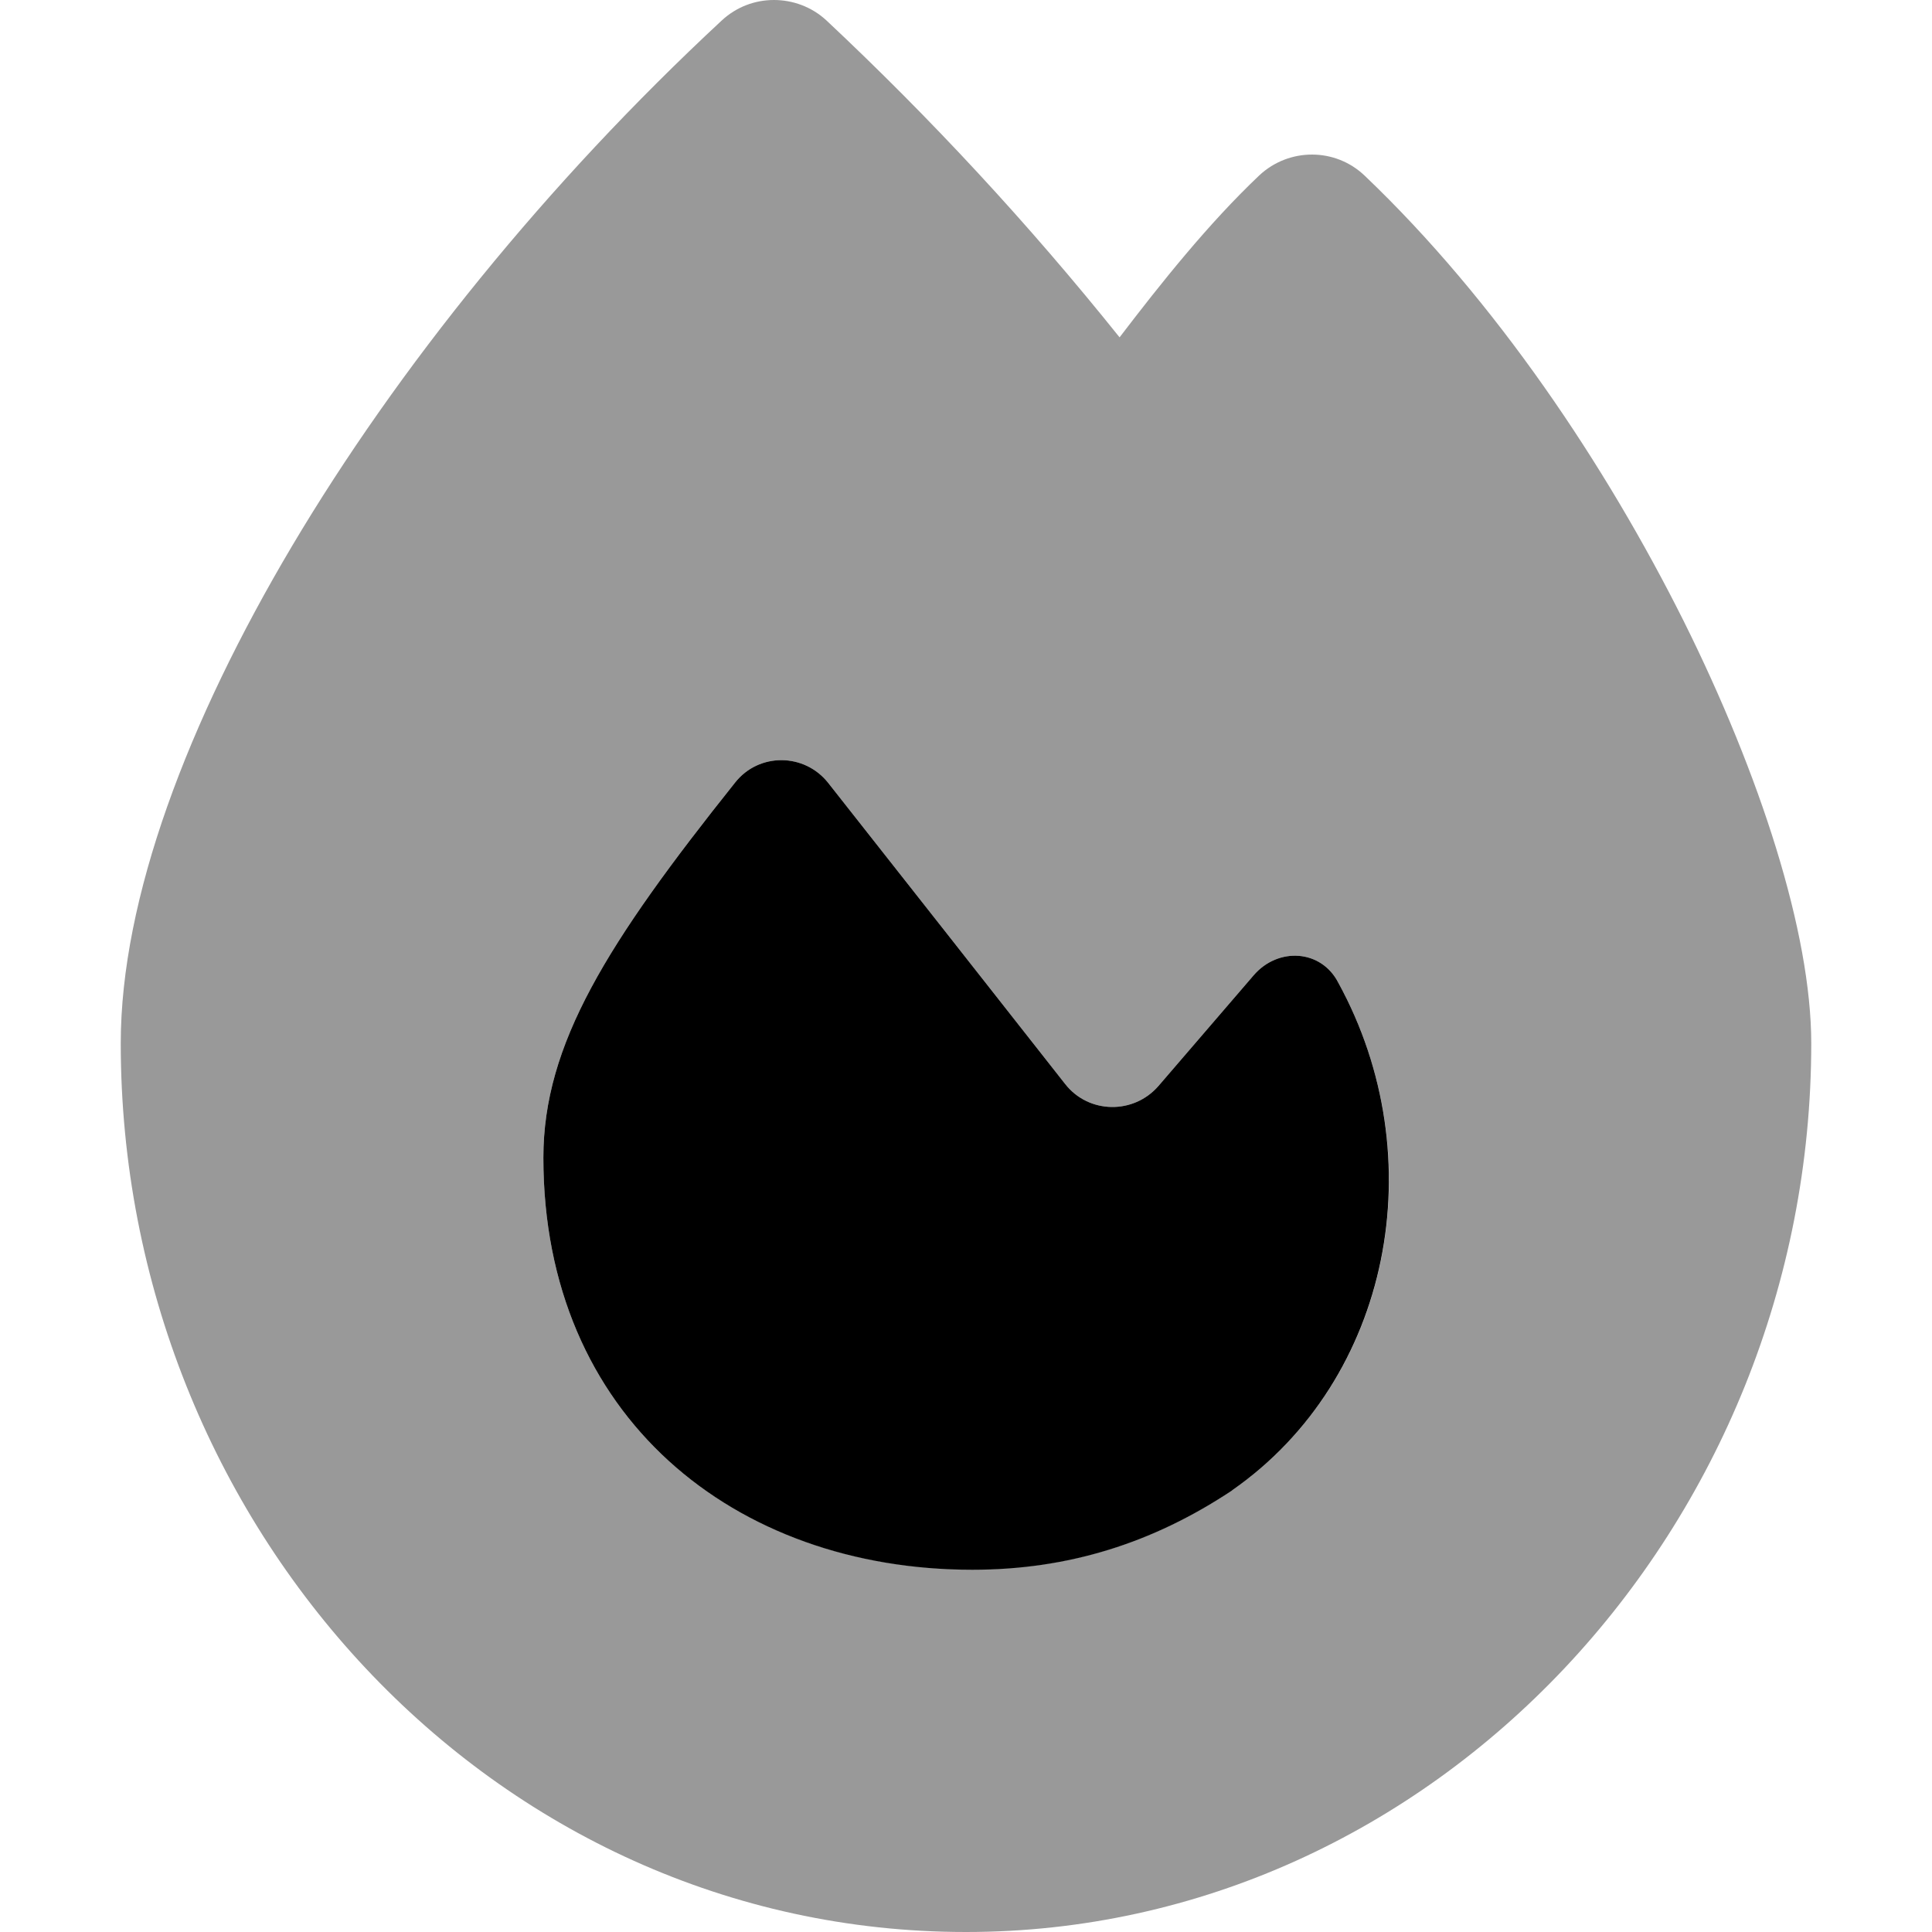 <svg width="16" height="16" fill="currentColor" xmlns="http://www.w3.org/2000/svg" viewBox="0 0 448 512"><!--!Font Awesome Pro 6.7.2 by @fontawesome - https://fontawesome.com License - https://fontawesome.com/license (Commercial License) Copyright 2025 Fonticons, Inc.--><path class="fa-secondary" opacity=".4" d="M0 276.5C0 404.1 98.4 512 224 512c124.2 0 224-107.8 224-235.5c0-29.3-13.5-71.1-33.8-111.9c-20.7-41.4-49.9-85-84.5-118c-7.8-7.5-20.1-7.5-28-.1c-13.5 12.8-26 28.5-37 42.9c-24.2-30.2-50.1-58.1-77.7-84C183.1 1.8 178.1 0 173.1 0c-5 0-9.9 1.8-13.8 5.4c-46.5 43.2-86 92.3-113.9 139.3C17.8 191.2 0 238.1 0 276.5zm112 30.3c0-30.1 16.9-56.9 50.8-99.4c6.3-8 18.4-7.9 24.7 .1c16.8 21.3 46.3 58.8 62.8 79.8c6.2 7.9 18.1 8.1 24.7 .5l25.2-29.3c6.5-7.6 18-6.9 22.5 2c9 16.4 13.4 34.5 13.4 52.2c0 32.1-14.3 63.2-41.5 82.2c-21.1 14-43.5 21-68.8 21C162.6 416 112 375.4 112 306.8z"/><path class="fa-primary" d="M294.5 395c-21.1 14-43.5 21-68.8 21C162.6 416 112 375.4 112 306.8c0-30.1 16.9-56.9 50.8-99.4c6.3-8 18.4-7.9 24.7 .1c16.8 21.3 46.3 58.8 62.8 79.8c6.2 7.9 18.1 8.1 24.7 .5l25.2-29.3c6.5-7.6 18-6.9 22.5 2c25.3 46.2 14 105-28.1 134.4z"/></svg>

